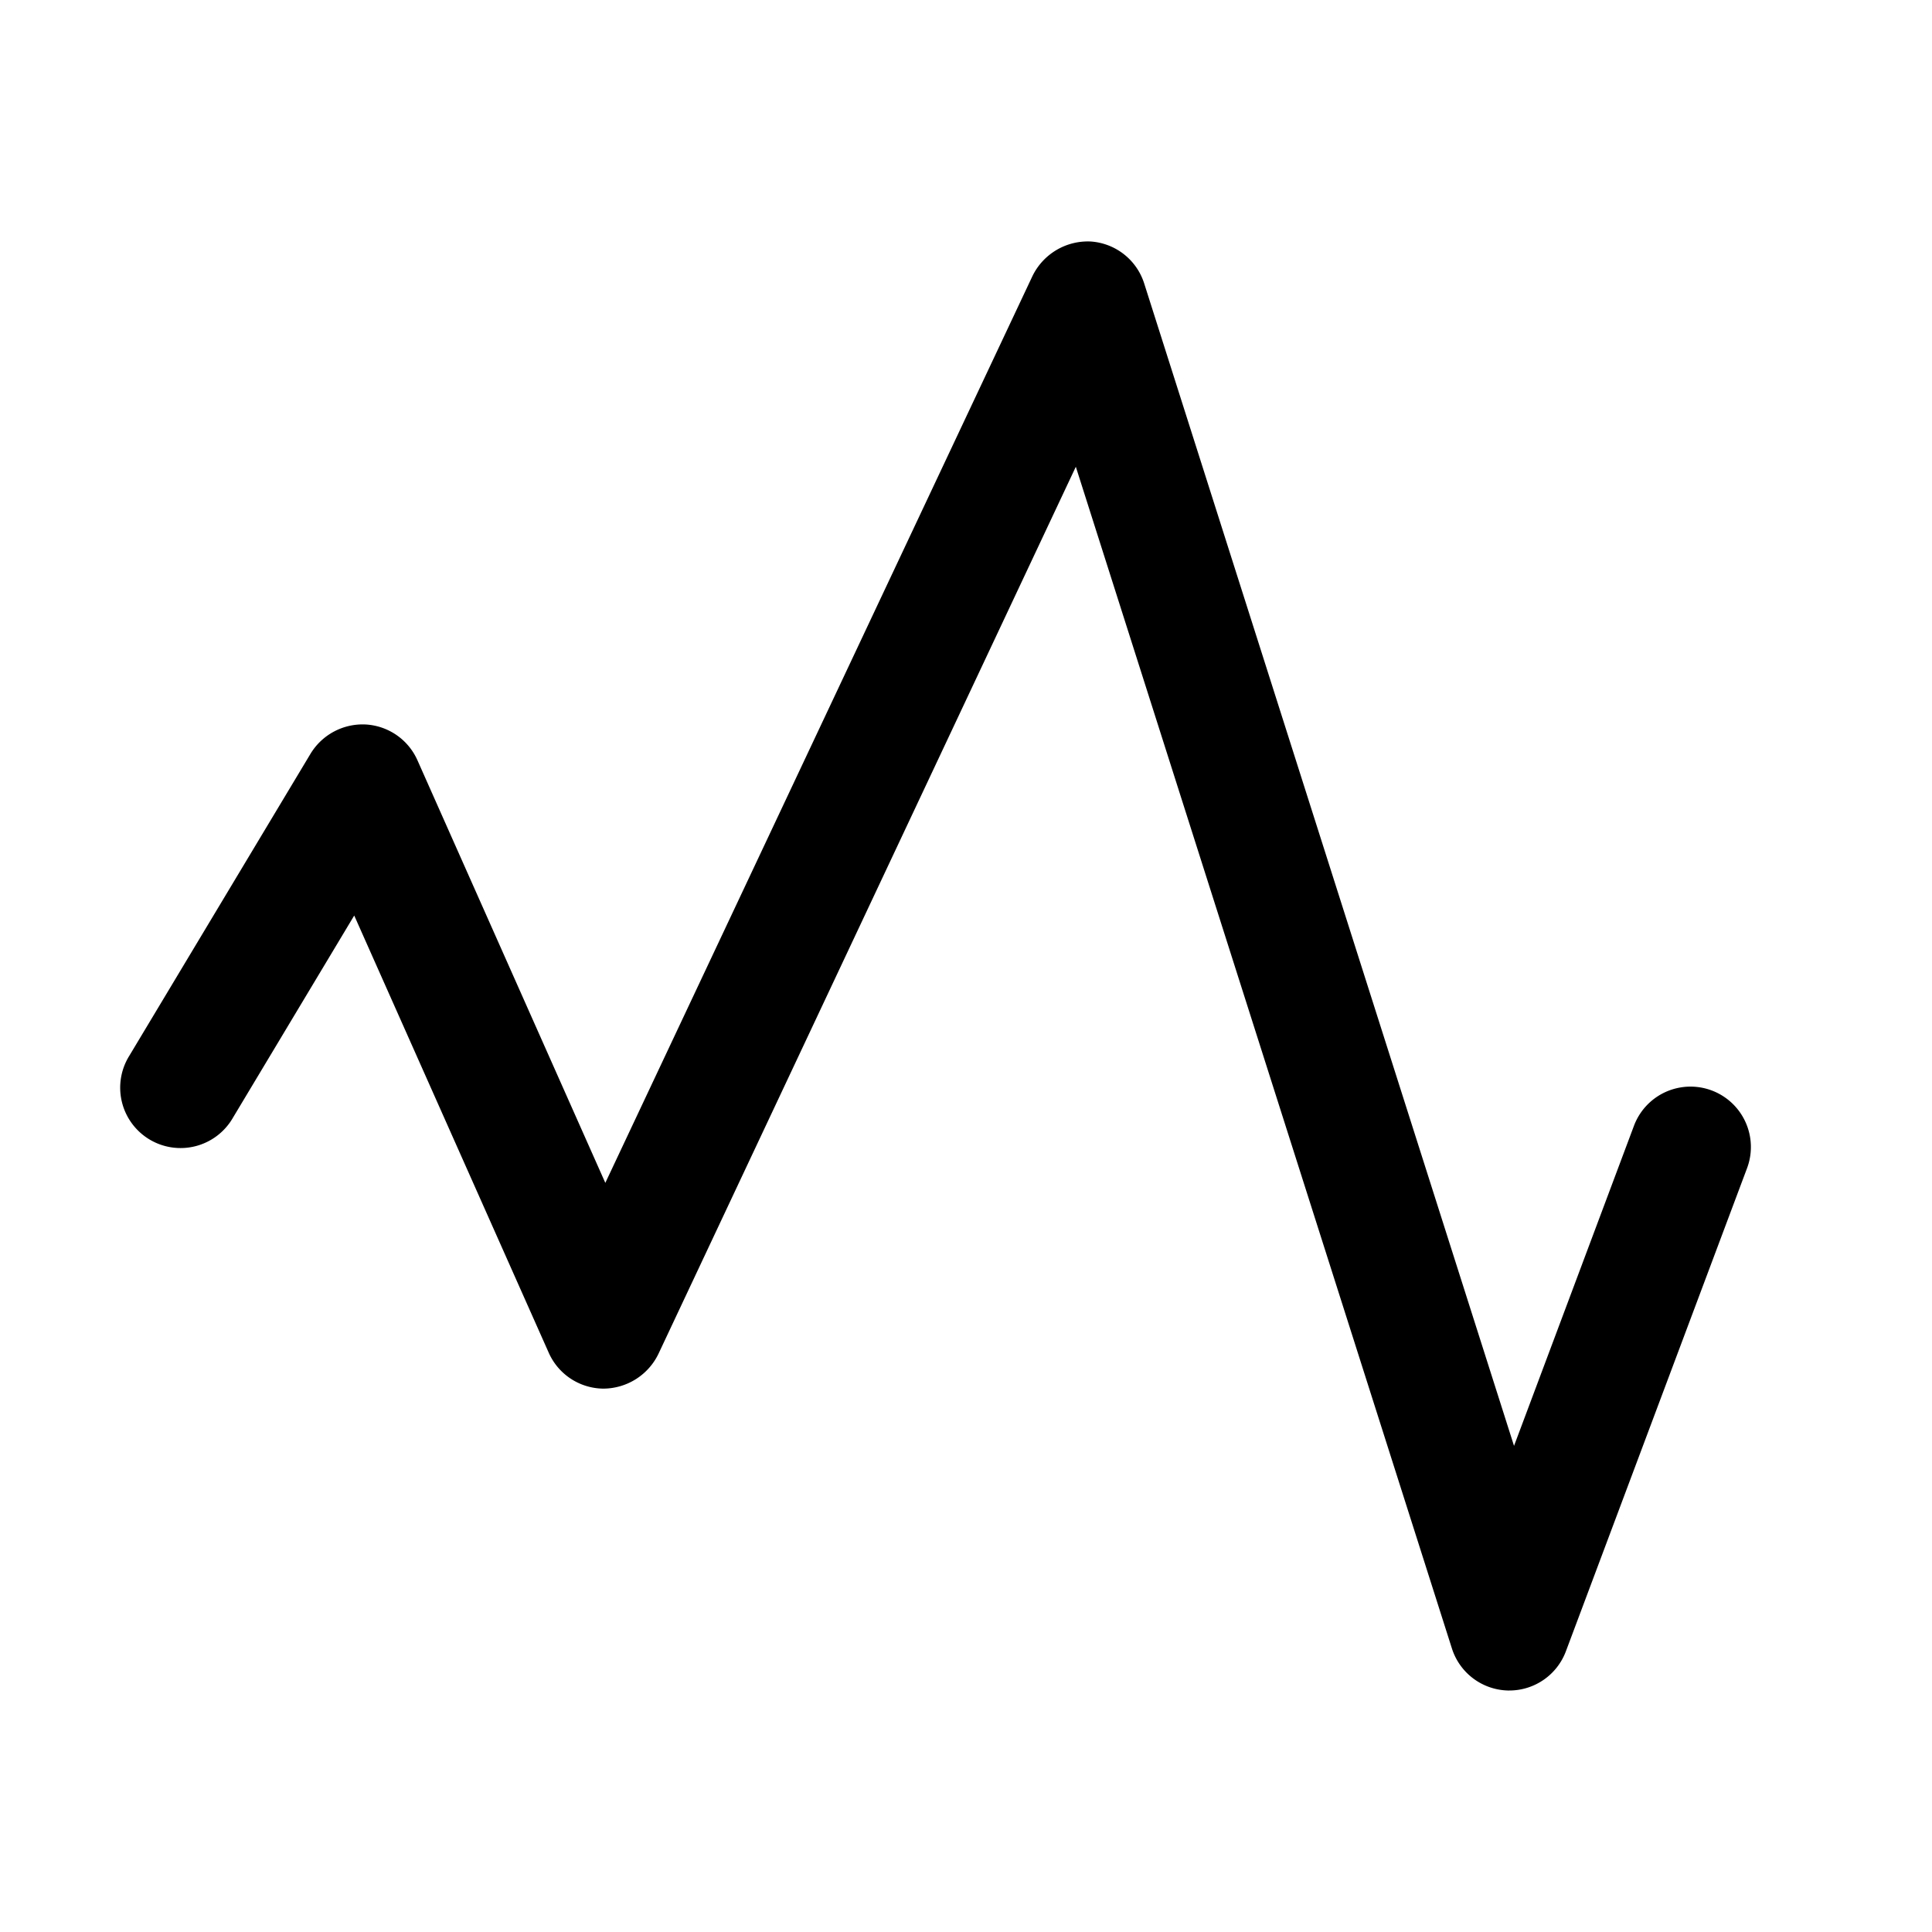 <?xml version="1.0" encoding="UTF-8"?>
<svg xmlns="http://www.w3.org/2000/svg" viewBox="0 0 32 32"><path d="M25 28h-.025a1 1 0 0 1-.928-.7L17.819 7.731l-6.914 14.695a1.018 1.018 0 0 1-.916.574 1 1 0 0 1-.9-.594l-3.222-7.242-2.01 3.351a1 1 0 1 1-1.714-1.03l3-5A1.009 1.009 0 0 1 6.062 12a1 1 0 0 1 .852.592l3.112 7L17.1 4.574A1.02 1.02 0 0 1 18.065 4a1 1 0 0 1 .888.7l6.124 19.248 1.986-5.3a1 1 0 1 1 1.874.7l-3 8A1 1 0 0 1 25 28z"/></svg>